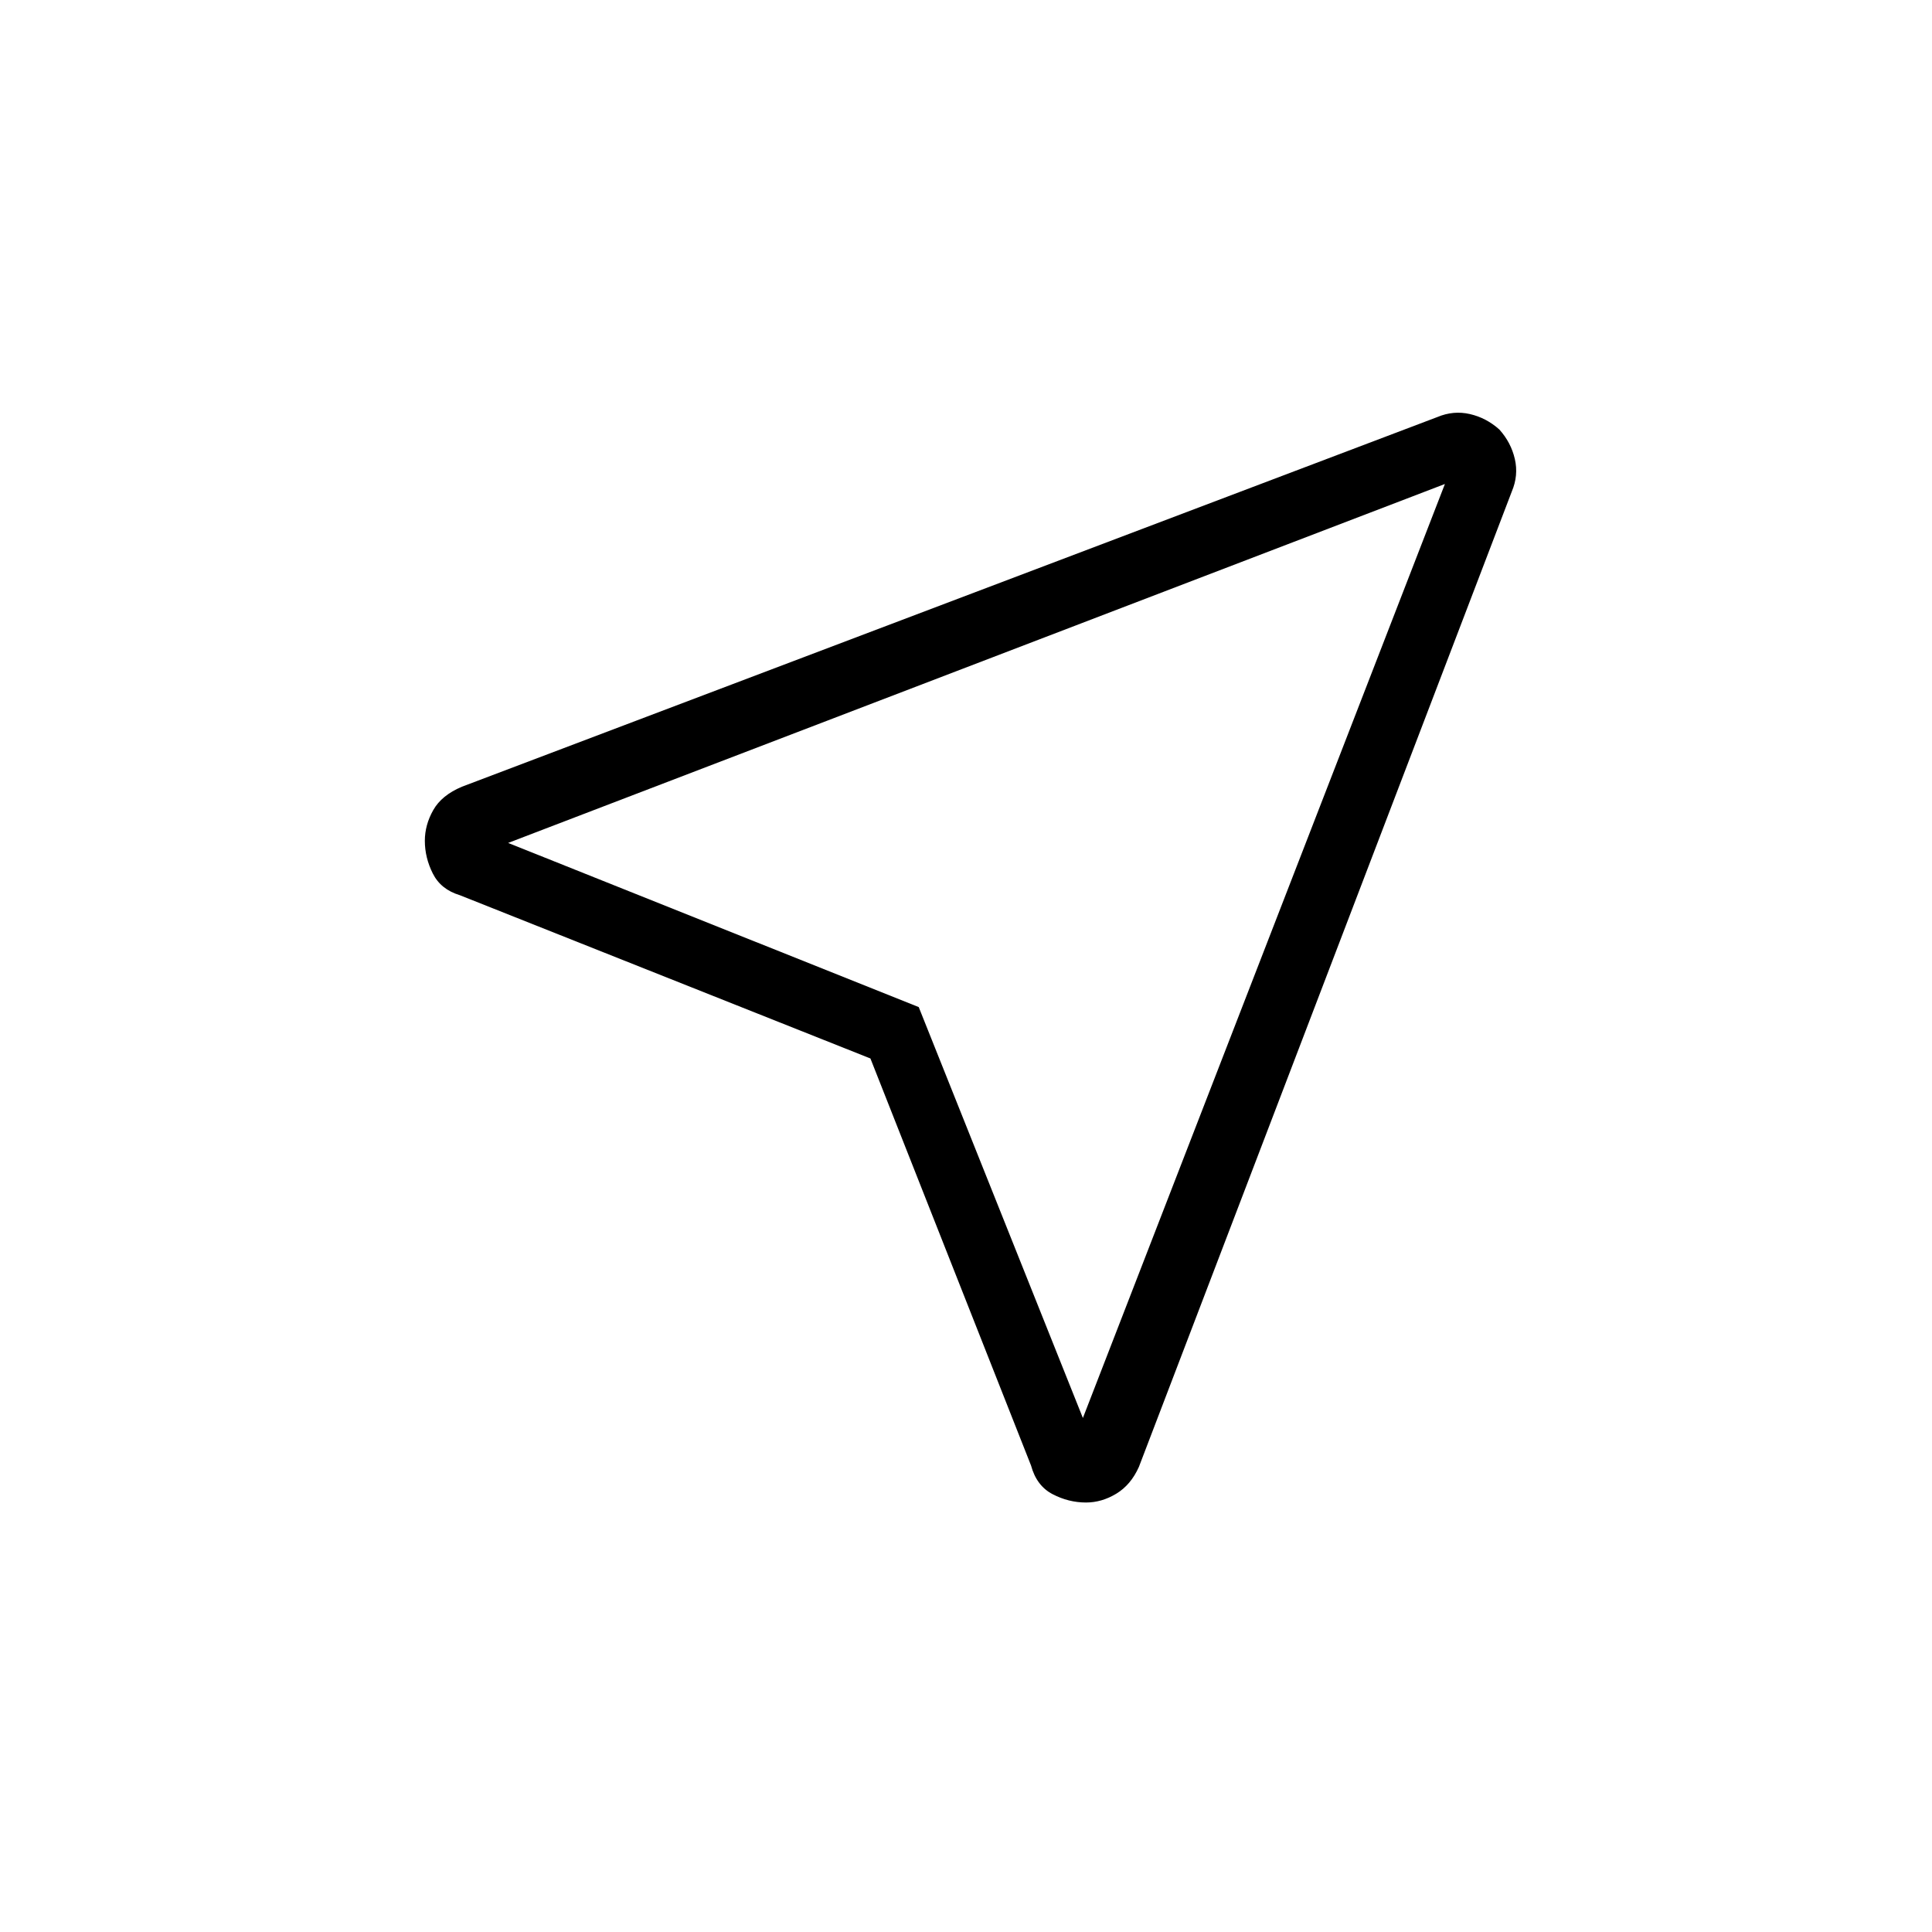 <svg xmlns="http://www.w3.org/2000/svg" height="40" viewBox="0 -960 960 960" width="40"><path d="m432.51-434.05-204.02-81.13q-9.44-2.85-13.41-10.74-3.98-7.89-3.98-16.29 0-7.88 4.18-15.26 4.17-7.38 14.27-11.62l484.63-183.67q8.04-3.38 16.22-1.49 8.19 1.89 14.63 7.69 5.79 6.43 7.68 14.62 1.89 8.18-1.52 16.21L565.91-231.1q-3.99 8.92-11.23 13.31-7.25 4.38-15.05 4.38-8.66 0-16.62-4.15-7.96-4.16-10.69-14.22l-79.81-202.27Zm105.57 178.64 179.89-464.1-465.48 178.36 204.02 81.56 81.57 204.18Zm-81.52-204.23Z"/></svg>